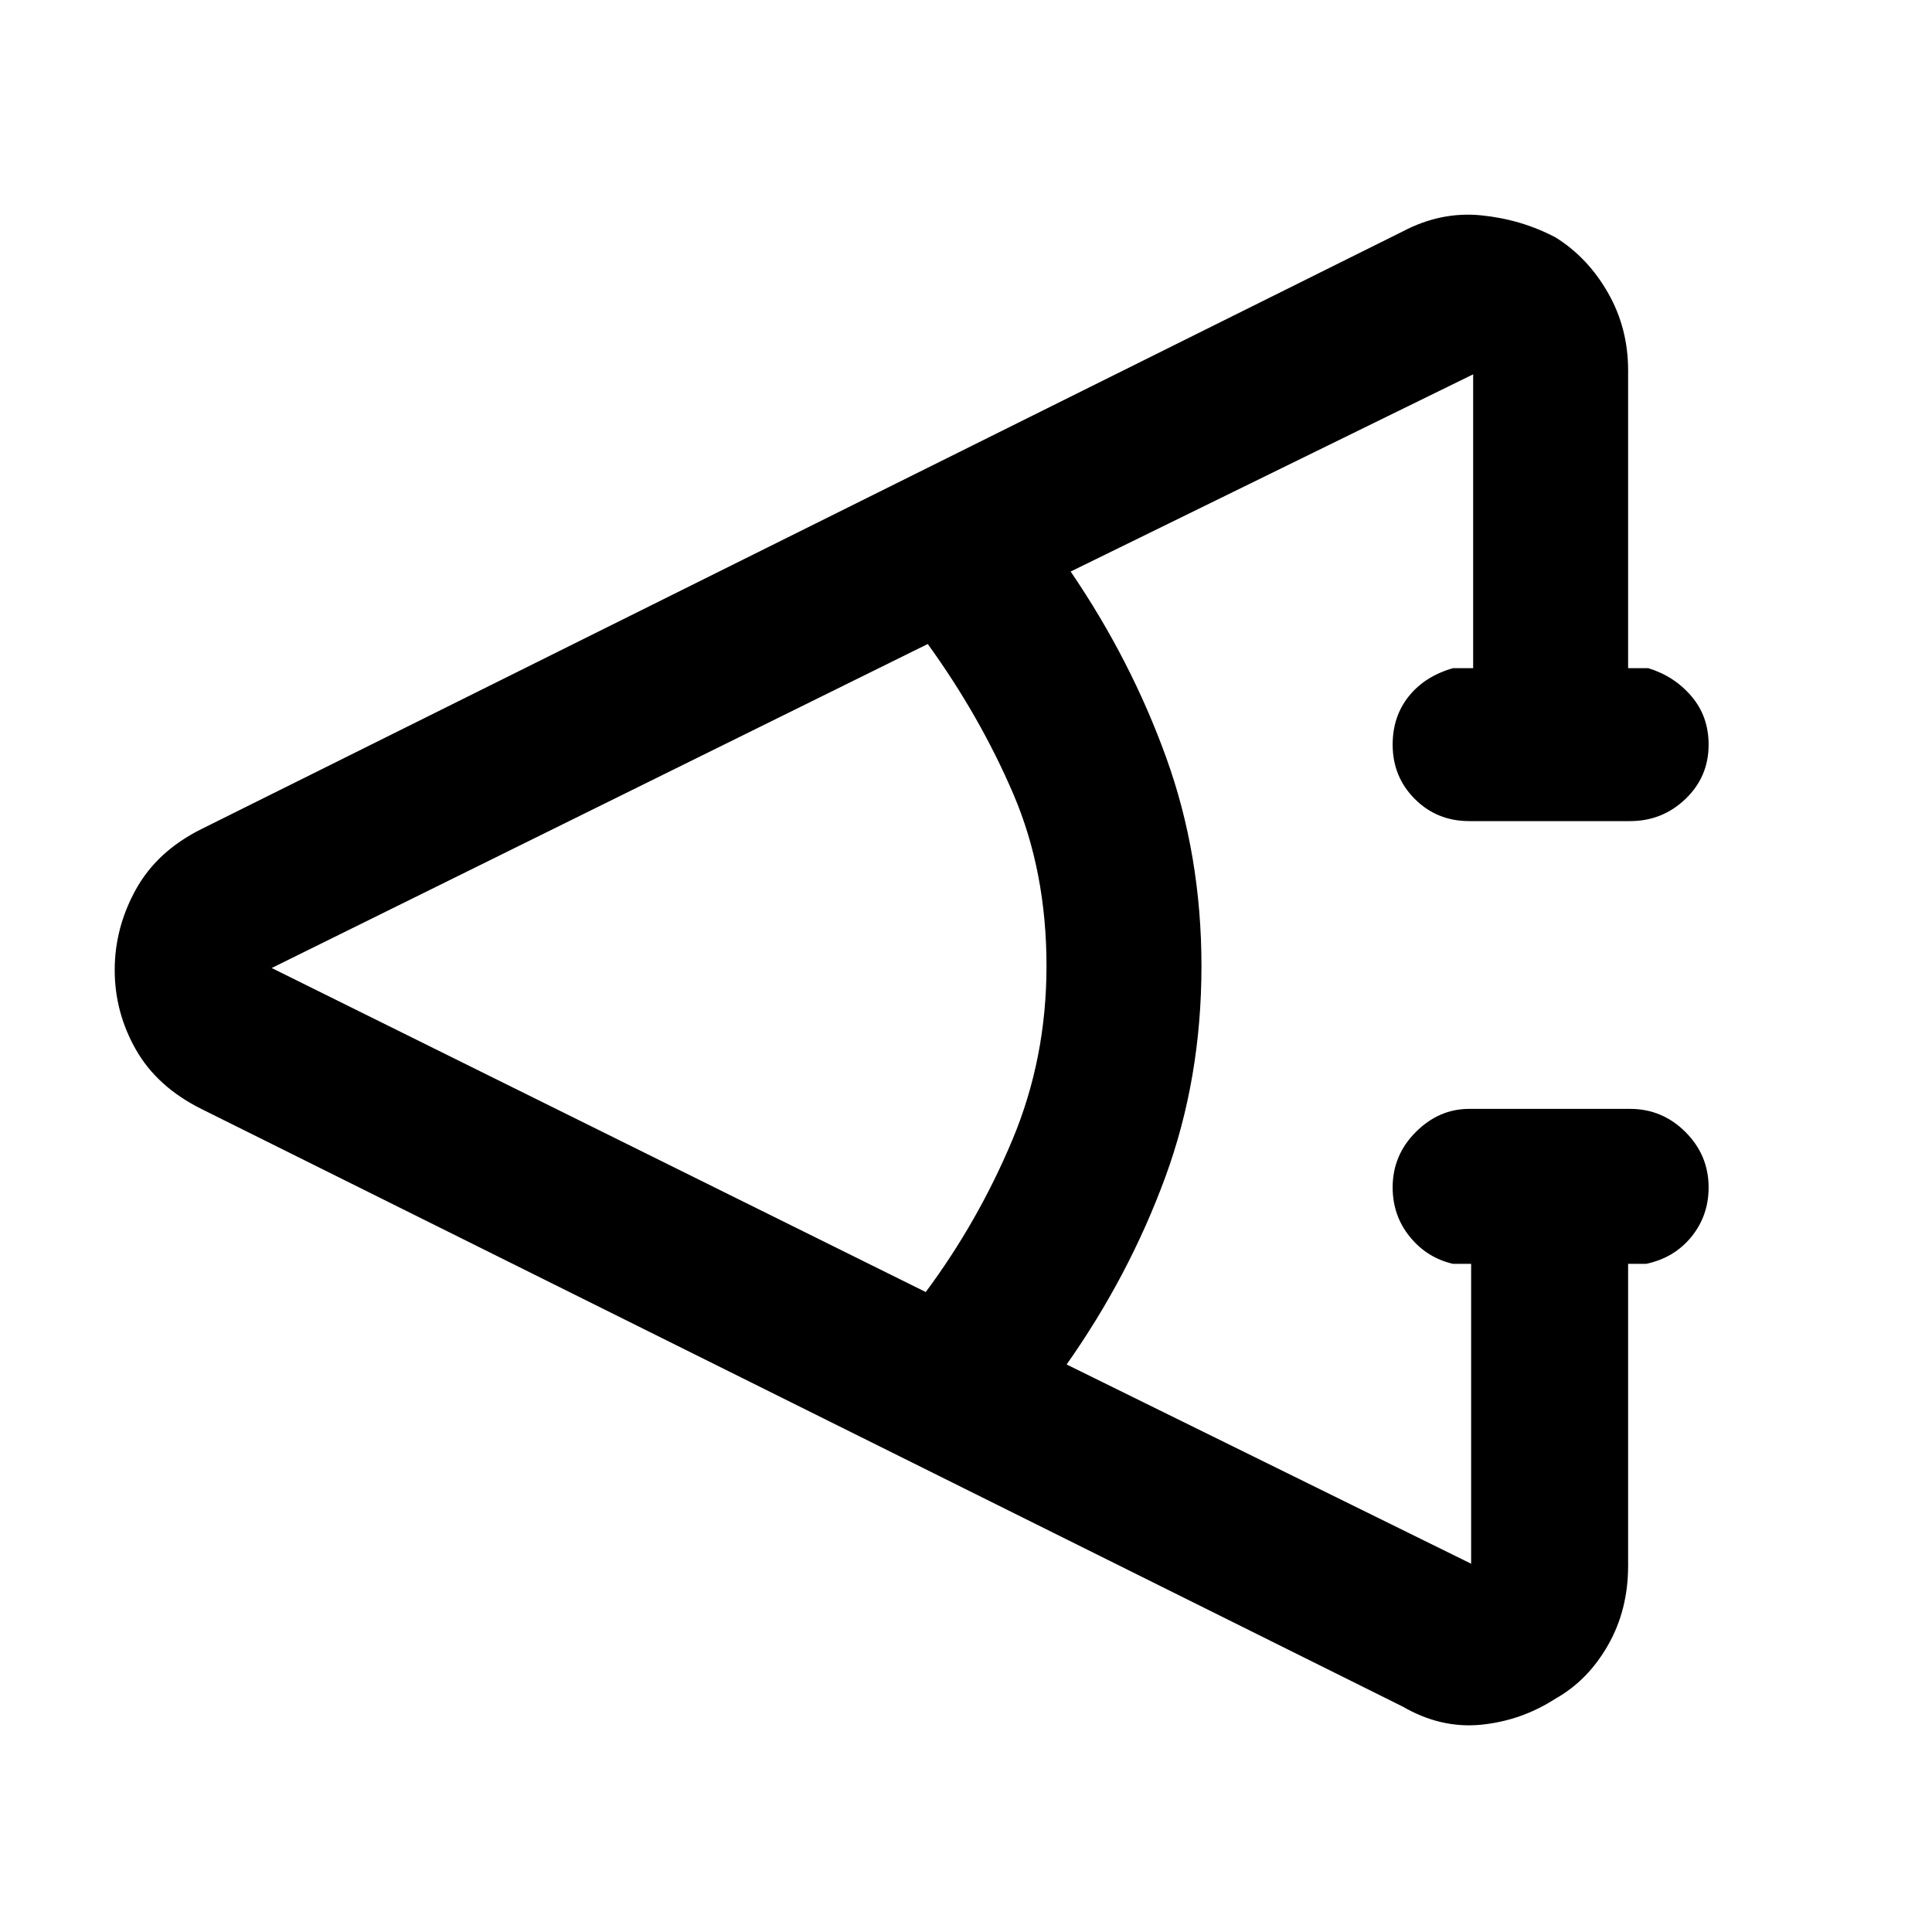 <svg xmlns="http://www.w3.org/2000/svg" height="48" width="48"><path d="M34.85 42.4 5 27.55Q3.9 27 3.375 26.075 2.85 25.15 2.85 24.1t.525-2Q3.9 21.15 5 20.6L34.85 5.75q.95-.5 1.95-.4 1 .1 1.85.55.8.5 1.3 1.375t.5 1.925v7.4h.5q.65.2 1.075.7.425.5.425 1.2 0 .8-.575 1.35t-1.375.55h-4q-.8 0-1.35-.55t-.55-1.35q0-.7.4-1.2t1.1-.7h.5V9.3l-10 4.9q1.5 2.2 2.375 4.625T29.85 24q0 2.8-.9 5.25T26.5 33.9l10.05 4.95V31.4h-.45q-.65-.15-1.075-.675Q34.6 30.2 34.6 29.5q0-.8.575-1.375t1.325-.575h4q.8 0 1.375.575t.575 1.375q0 .7-.425 1.225-.425.525-1.125.675h-.45v7.5q0 1.1-.5 1.975t-1.3 1.325q-.85.55-1.85.65-1 .1-1.95-.45ZM23 32.1q1.3-1.75 2.15-3.775Q26 26.3 26 24q0-2.35-.825-4.275Q24.35 17.8 23.05 16l-16.3 8.05Z"/></svg>